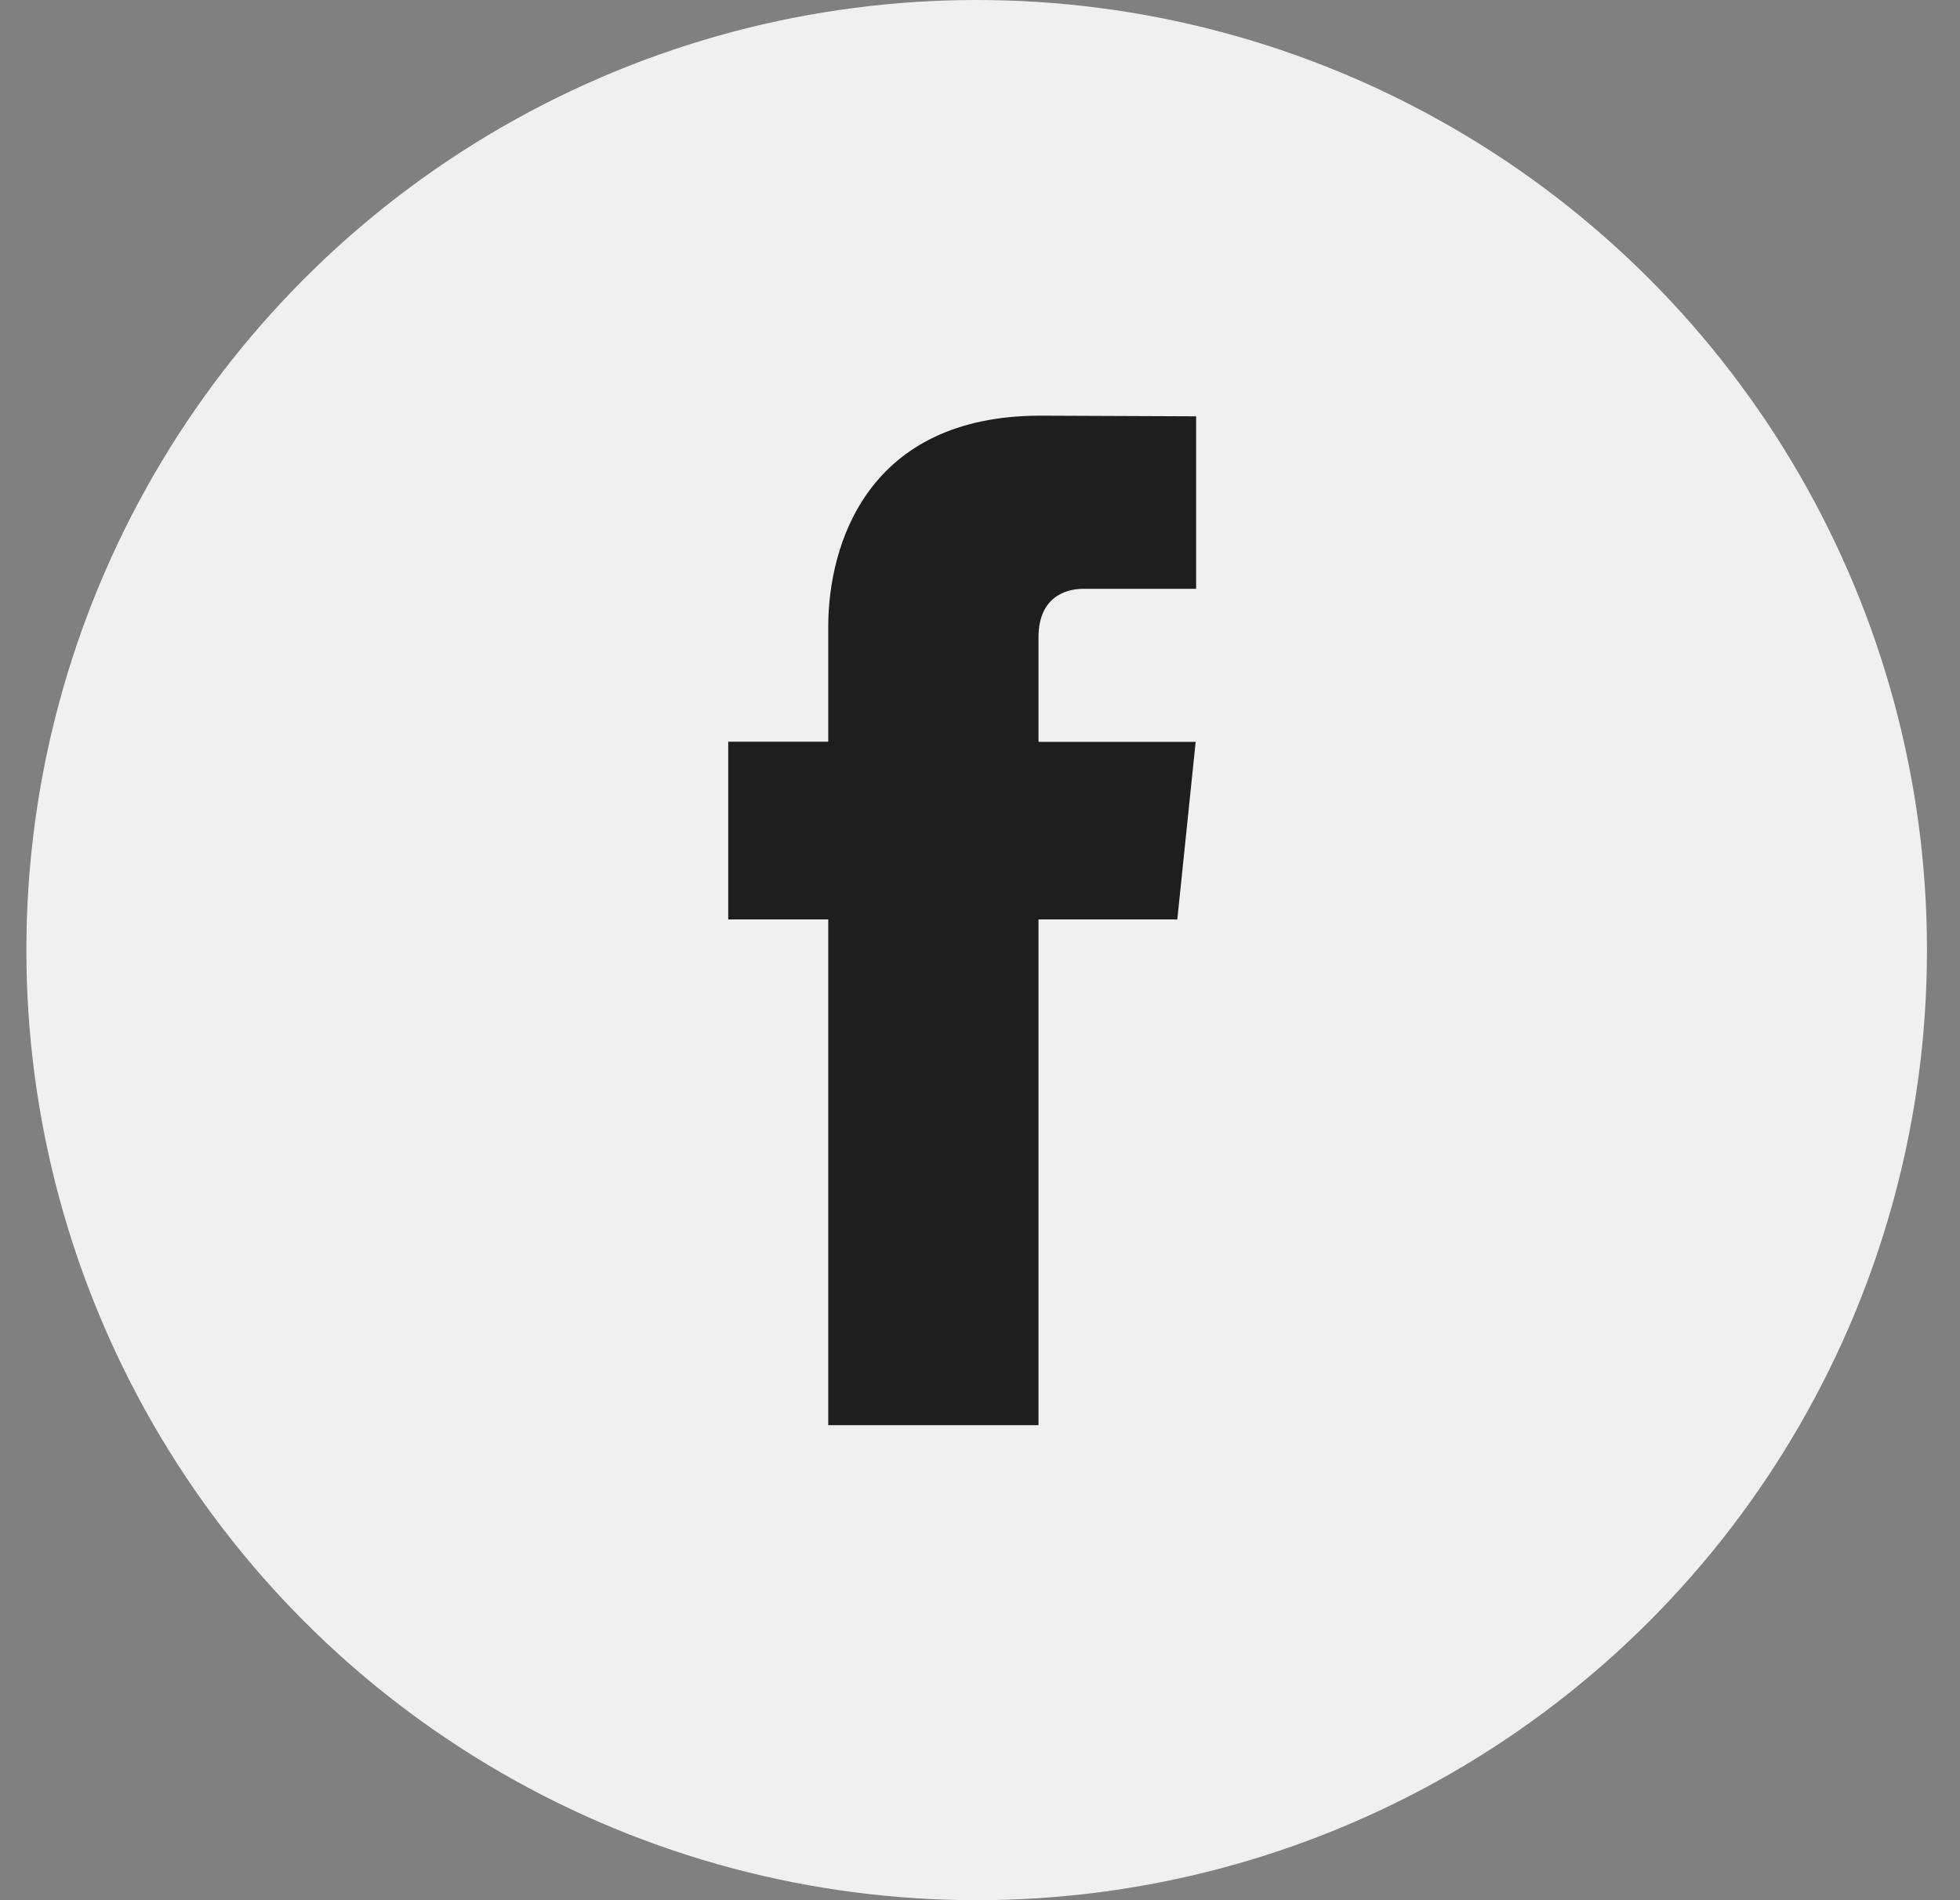 <svg width="33" height="32" viewBox="0 0 33 32" fill="none" xmlns="http://www.w3.org/2000/svg">
  <rect x="0" y="0" width="33" height="32" fill="#808080" stroke="none"/>
  <circle cx="16.444" cy="16" r="16" fill="white" fill-opacity="0.88"/>
  <path
    d="M19.822 15.484H17.485V24H13.945V15.484H12.261V12.491H13.945V10.554C13.945 9.169 14.606 7 17.517 7L20.139 7.011V9.916H18.236C17.924 9.916 17.485 10.071 17.485 10.732V12.493H20.131L19.822 15.484Z"
    fill="#1F1E1E"/>
</svg>
